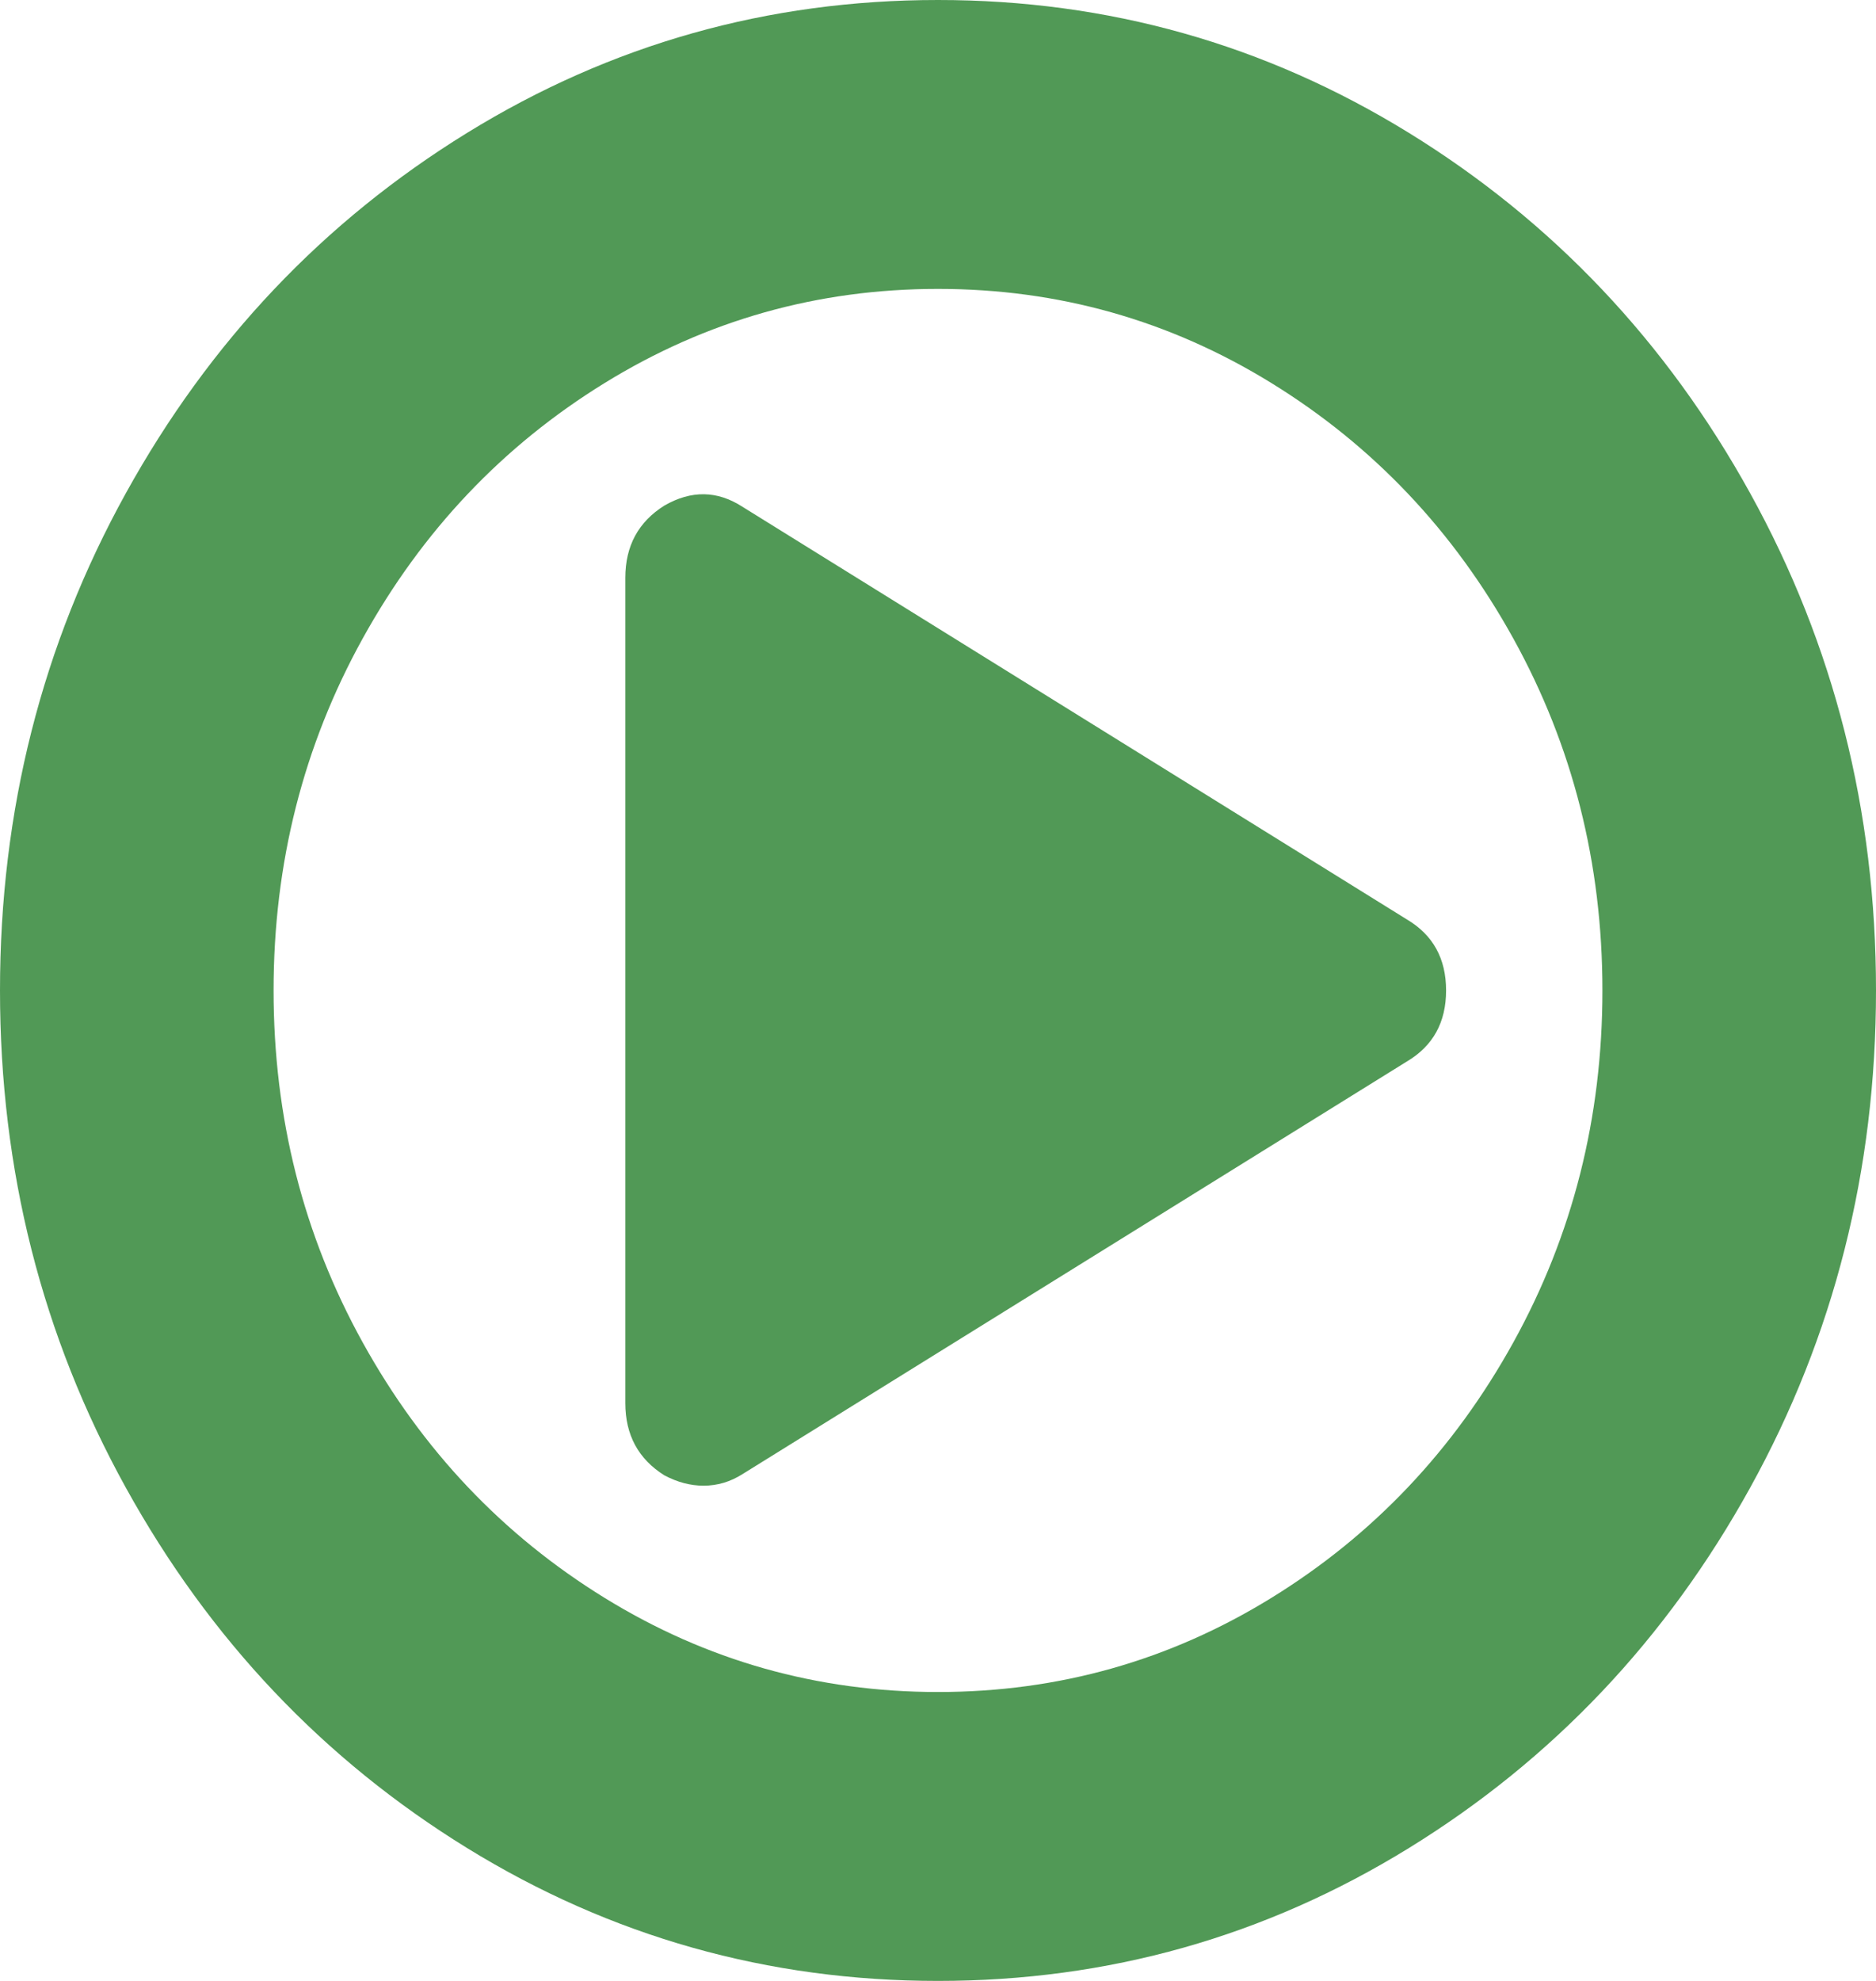 ﻿<?xml version="1.0" encoding="utf-8"?>
<svg version="1.1" xmlns:xlink="http://www.w3.org/1999/xlink" width="36px" height="38px" xmlns="http://www.w3.org/2000/svg">
  <g transform="matrix(1 0 0 1 -1914 -4520 )">
    <path d="M 27 17.639  C 27.5 17.936  27.75 18.39  27.75 19  C 27.75 19.61  27.5 20.064  27 20.361  L 14.25 28.277  C 14.016 28.426  13.766 28.5  13.5 28.5  C 13.25 28.5  13 28.434  12.75 28.302  C 12.25 27.989  12 27.527  12 26.917  L 12 11.083  C 12 10.473  12.25 10.011  12.75 9.698  C 13.266 9.401  13.766 9.409  14.25 9.723  L 27 17.639  Z M 29.039 25.754  C 30.18 23.692  30.75 21.441  30.75 19  C 30.75 16.559  30.18 14.308  29.039 12.246  C 27.898 10.184  26.352 8.552  24.398 7.348  C 22.445 6.144  20.312 5.542  18 5.542  C 15.688 5.542  13.555 6.144  11.602 7.348  C 9.648 8.552  8.102 10.184  6.961 12.246  C 5.82 14.308  5.25 16.559  5.25 19  C 5.25 21.441  5.82 23.692  6.961 25.754  C 8.102 27.816  9.648 29.448  11.602 30.652  C 13.555 31.856  15.688 32.458  18 32.458  C 20.312 32.458  22.445 31.856  24.398 30.652  C 26.352 29.448  27.898 27.816  29.039 25.754  Z M 33.586 9.463  C 35.195 12.374  36 15.553  36 19  C 36 22.447  35.195 25.626  33.586 28.537  C 31.977 31.448  29.793 33.753  27.035 35.452  C 24.277 37.151  21.266 38  18 38  C 14.734 38  11.723 37.151  8.965 35.452  C 6.207 33.753  4.023 31.448  2.414 28.537  C 0.805 25.626  0 22.447  0 19  C 0 15.553  0.805 12.374  2.414 9.463  C 4.023 6.552  6.207 4.247  8.965 2.548  C 11.723 0.849  14.734 0  18 0  C 21.266 0  24.277 0.849  27.035 2.548  C 29.793 4.247  31.977 6.552  33.586 9.463  Z " fill-rule="nonzero" fill="#519956" stroke="none" transform="matrix(1 0 0 1 1914 4520 )" />
  </g>
</svg>